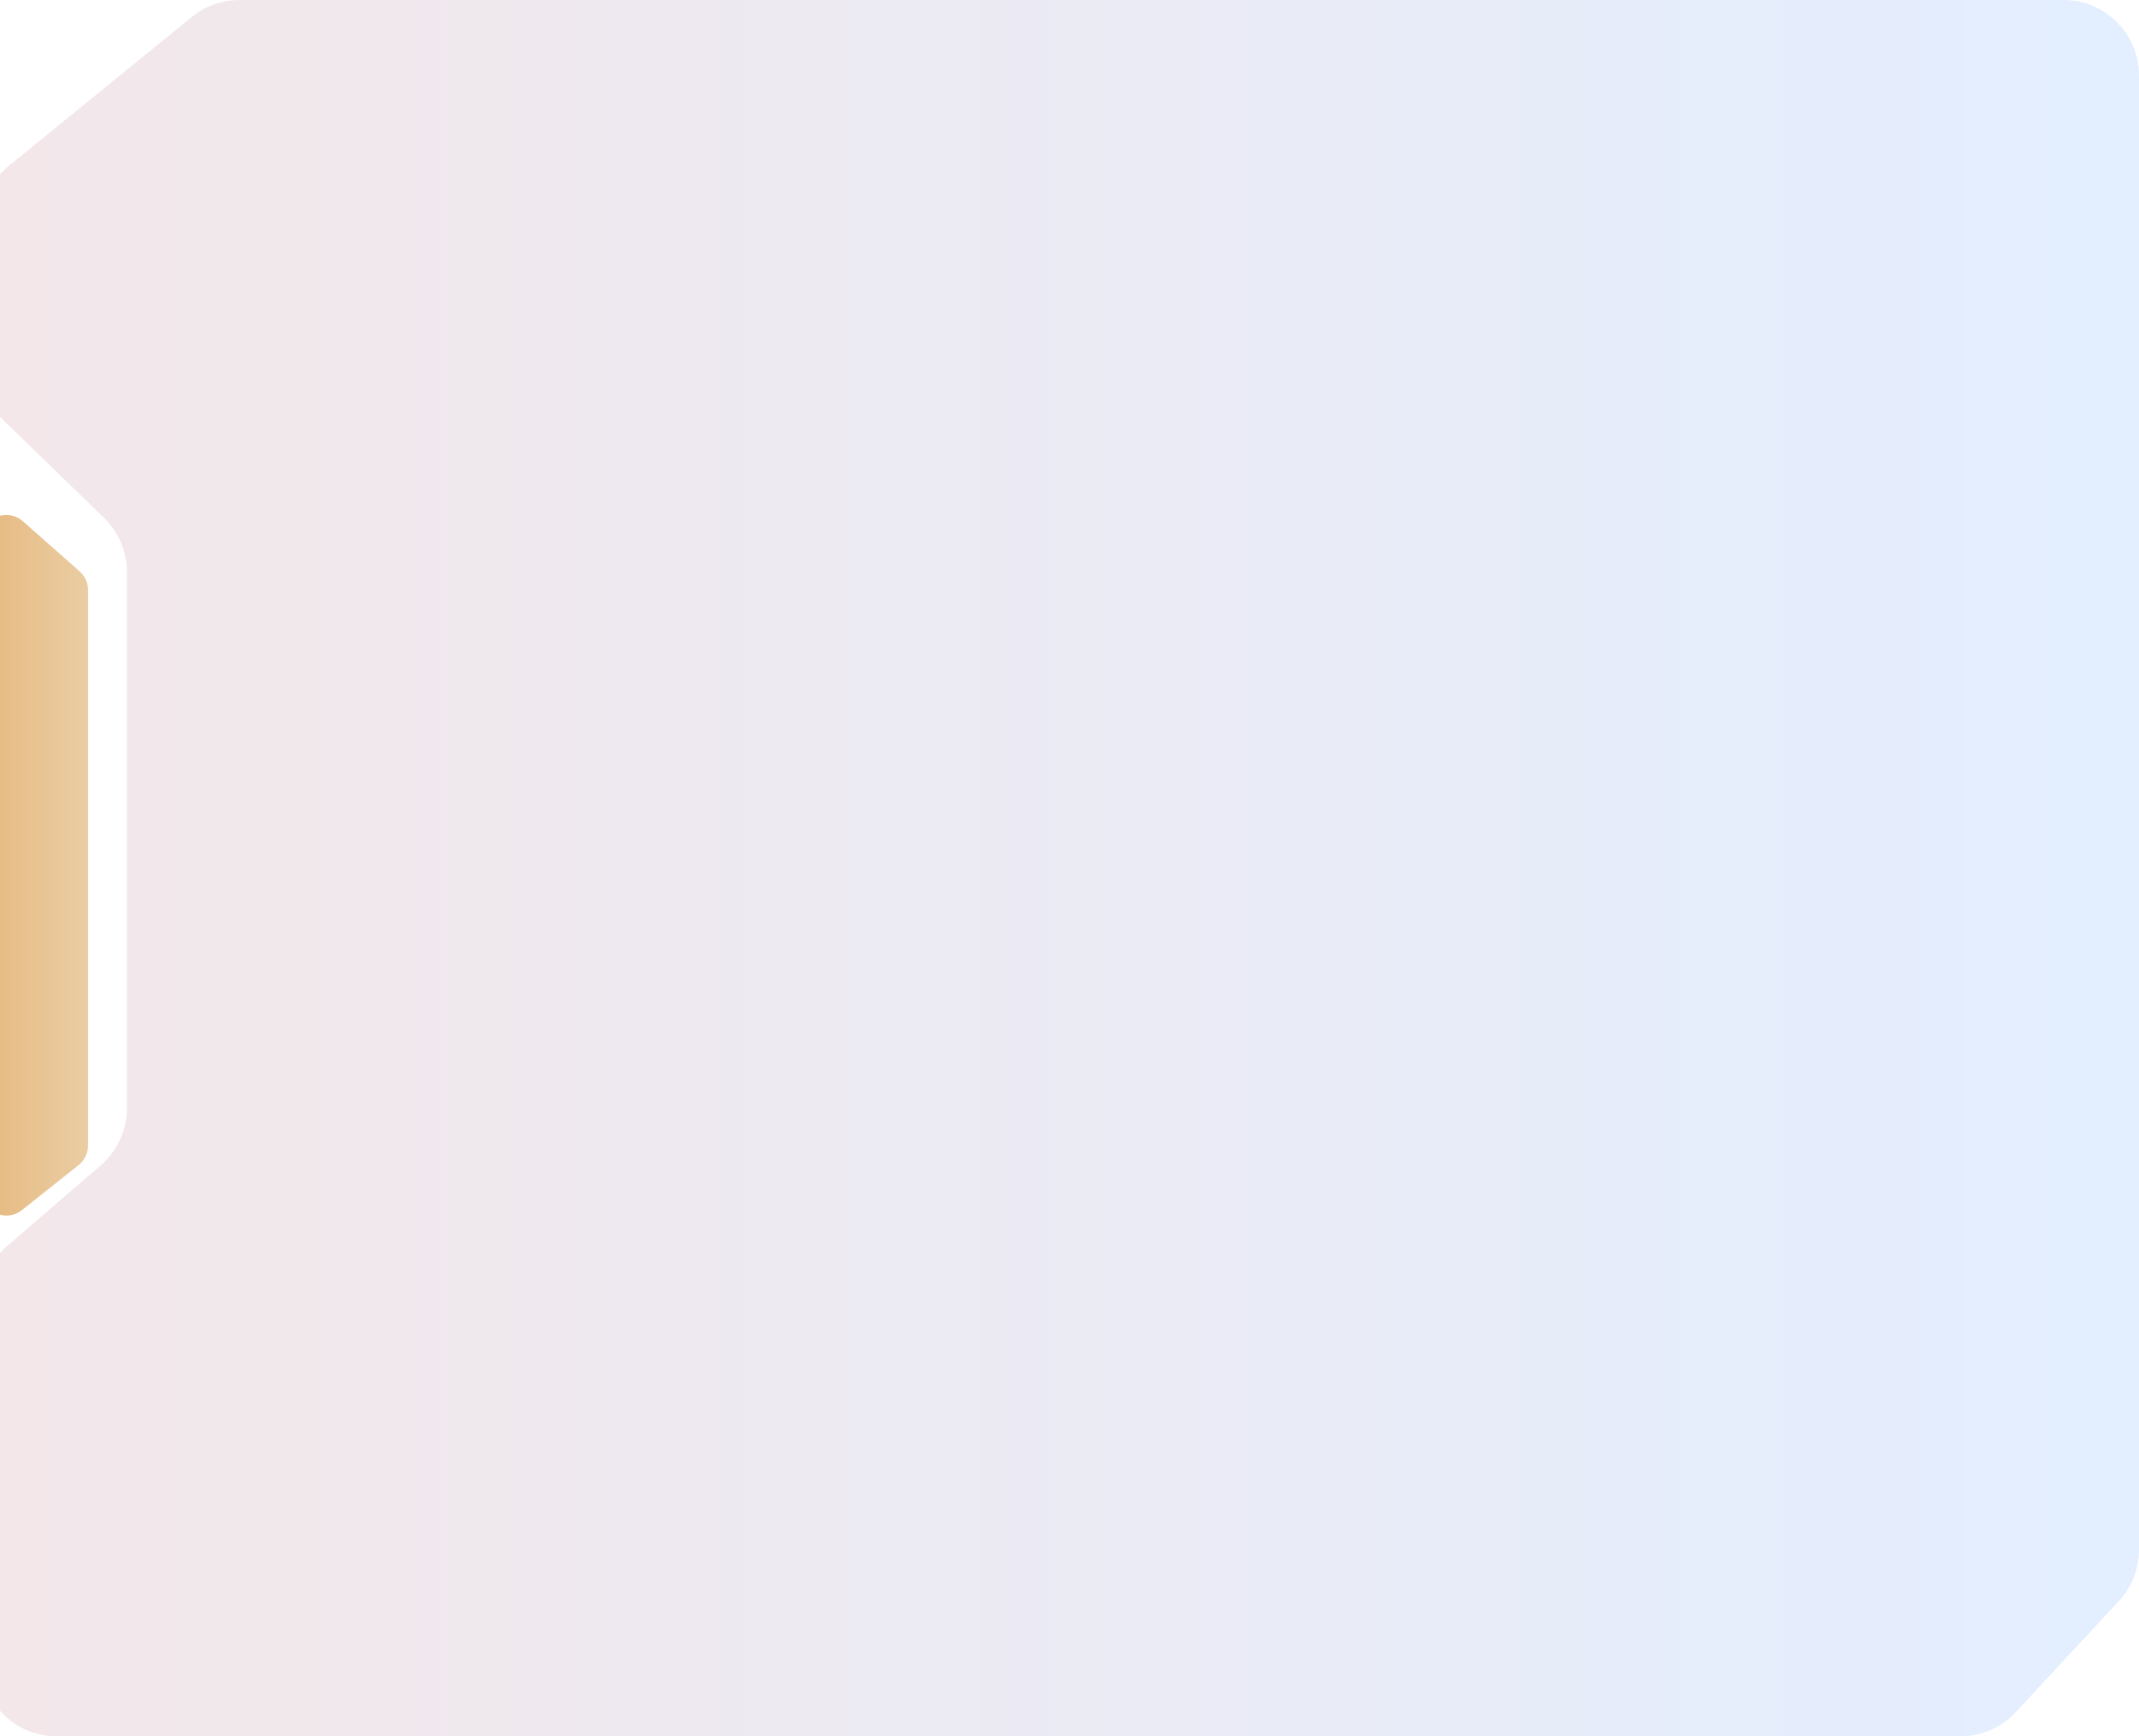 <svg width="100%" height="100%" viewBox="13 0 340 276" fill="none" xmlns="http://www.w3.org/2000/svg" preserveAspectRatio="none">
    <path d="M13.648 66.916C11.316 64.656 10 61.547 10 58.3V35.65C10 32.039 11.626 28.621 14.426 26.342L43.49 2.692C45.63 0.951 48.305 0 51.064 0H341C347.627 0 353 5.373 353 12V246.335C353 249.364 351.855 252.281 349.794 254.5L333.391 272.165C331.121 274.611 327.934 276 324.597 276H22C15.373 276 10 270.627 10 264V207.12C10 203.628 11.521 200.309 14.167 198.029L29.002 185.248C31.648 182.968 33.169 179.649 33.169 176.157V90.919C33.169 87.671 31.853 84.562 29.521 82.302L13.648 66.916Z" fill="url(#paint0_linear_1563_23874)"/>
    <g filter="url(#filter0_bd_1563_23874)">
        <path d="M16.646 78.865C14.064 76.586 10 78.419 10 81.864V185.216C10 188.563 13.866 190.43 16.488 188.348L25.488 181.201C26.443 180.442 27 179.289 27 178.069V89.805C27 88.657 26.507 87.565 25.646 86.806L16.646 78.865Z" fill="url(#paint1_linear_1563_23874)"/>
    </g>
    <defs>
        <filter id="filter0_bd_1563_23874" x="-10" y="57.856" width="57" height="151.367" filterUnits="userSpaceOnUse" color-interpolation-filters="sRGB">
            <feFlood flood-opacity="0" result="BackgroundImageFix"/>
            <feGaussianBlur in="BackgroundImageFix" stdDeviation="10"/>
            <feComposite in2="SourceAlpha" operator="in" result="effect1_backgroundBlur_1563_23874"/>
            <feColorMatrix in="SourceAlpha" type="matrix" values="0 0 0 0 0 0 0 0 0 0 0 0 0 0 0 0 0 0 127 0" result="hardAlpha"/>
            <feOffset dy="4"/>
            <feGaussianBlur stdDeviation="5"/>
            <feComposite in2="hardAlpha" operator="out"/>
            <feColorMatrix type="matrix" values="0 0 0 0 0.969 0 0 0 0 0.839 0 0 0 0 0.639 0 0 0 0.6 0"/>
            <feBlend mode="normal" in2="effect1_backgroundBlur_1563_23874" result="effect2_dropShadow_1563_23874"/>
            <feBlend mode="normal" in="SourceGraphic" in2="effect2_dropShadow_1563_23874" result="shape"/>
        </filter>
        <linearGradient id="paint0_linear_1563_23874" x1="10" y1="138" x2="353" y2="138" gradientUnits="userSpaceOnUse">
            <stop stop-color="#F3E7E9"/>
            <stop offset="0.99" stop-color="#E3EEFF"/>
            <stop offset="1" stop-color="#E3EEFF"/>
        </linearGradient>
        <linearGradient id="paint1_linear_1563_23874" x1="10" y1="133.25" x2="27" y2="133.25" gradientUnits="userSpaceOnUse">
            <stop stop-color="#E6B980"/>
            <stop offset="1" stop-color="#EACDA3"/>
        </linearGradient>
    </defs>
</svg>
